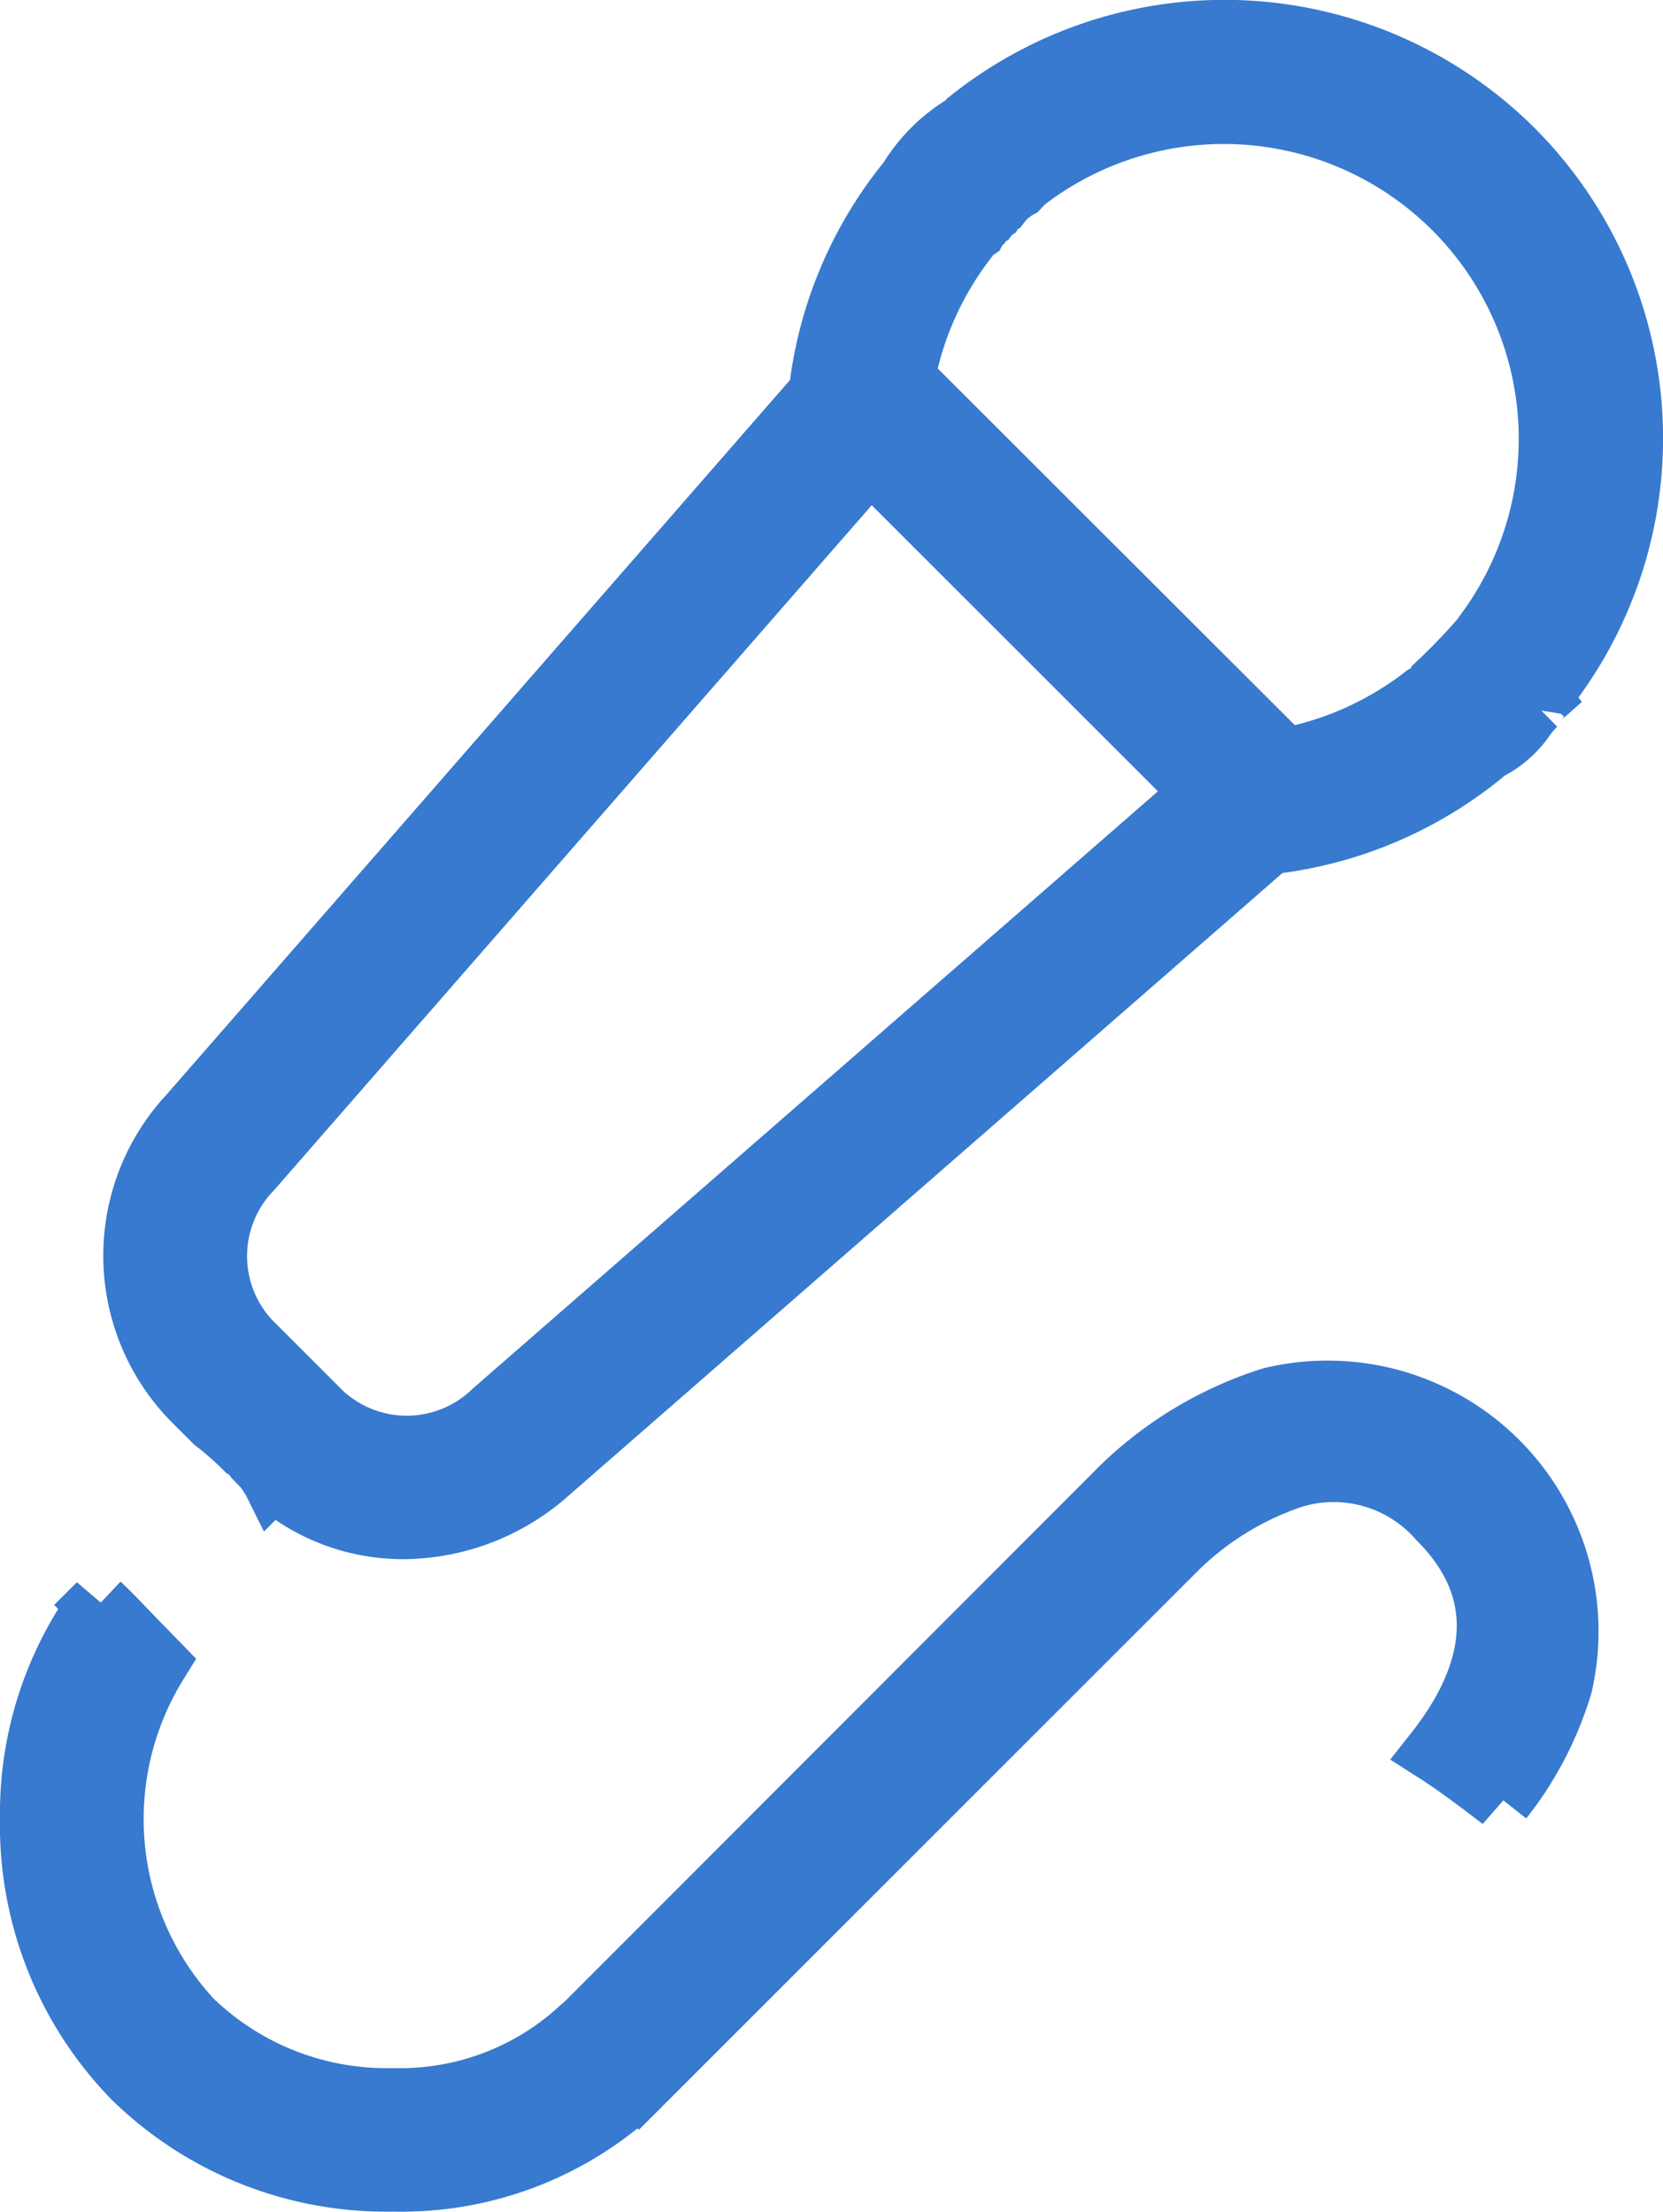 <svg xmlns="http://www.w3.org/2000/svg" viewBox="0 0 26.541 35.305">
  <defs>
    <style>
      .cls-1 {
        fill: #377ACF;
        stroke: #377ACF;
      }
    </style>
  </defs>
  <g id="Ativo_0" data-name="Ativo 0" transform="translate(1.5 0.498)">
    <g id="Camada_1" data-name="Camada 1" transform="translate(0 0.003)">
      <path id="Path_97" data-name="Path 97" class="cls-1" d="M32.019,1.9a6.509,6.509,0,0,0-8.666-.471.333.333,0,0,1-.095.085,2.613,2.613,0,0,0-.861.861v0h0a.36.36,0,0,1-.042.054,6.5,6.5,0,0,0-1.389,3.352l-.852.977-9.2,10.547a3.28,3.28,0,0,0,.03,4.515l.37.37,0,0a4.8,4.8,0,0,1,.482.424.358.358,0,0,1,.139.124.33.33,0,0,0,.021.031l.017.017c.024.026.049.05.074.076a1.006,1.006,0,0,1,.139.178.3.3,0,0,1,.044.065l.006-.006a3.115,3.115,0,0,0,2.087.792,3.5,3.5,0,0,0,2.3-.888L28.135,12.96a6.5,6.5,0,0,0,3.375-1.407.335.335,0,0,1,.146-.108,1.554,1.554,0,0,0,.566-.517c.052-.065.1-.123.16-.182a.271.271,0,0,1,.077-.116l-.007-.01A6.51,6.51,0,0,0,32.019,1.9ZM15.763,22.037a2,2,0,0,1-2.752.03l-1.154-1.154a2,2,0,0,1,.03-2.752l9.2-10.546.681-.78,5.324,5.324ZM31.643,9.549a.323.323,0,0,1-.077.11l-.019.019-.014.018h0a9.714,9.714,0,0,1-.723.75.452.452,0,0,1-.2.178,5.21,5.21,0,0,1-2.226,1L22.3,5.545A5.207,5.207,0,0,1,23.312,3.3h0a.478.478,0,0,1,.132-.135.3.3,0,0,1,.054-.074.291.291,0,0,1,.138-.149.285.285,0,0,1,.07-.07h0a.288.288,0,0,1,.129-.129.922.922,0,0,1,.292-.251l.012-.013a.285.285,0,0,1,.1-.1,5.207,5.207,0,0,1,7.4,7.169Z" transform="translate(-9.38 -0.003)"/>
      <path id="Path_98" data-name="Path 98" class="cls-1" d="M9.65,364.658a.646.646,0,0,0-.913,0,4.255,4.255,0,0,1-2.962,1.094H5.764a4.484,4.484,0,0,1-3.212-1.259A4.737,4.737,0,0,1,2,358.787l-.209-.215c-.231-.233-.462-.488-.71-.722A5.675,5.675,0,0,0,0,361.265a5.768,5.768,0,0,0,1.638,4.14,5.757,5.757,0,0,0,4.125,1.638h.015a5.5,5.5,0,0,0,3.875-1.472A.646.646,0,0,0,9.65,364.658Z" transform="translate(-1 -332.74)"/>
      <path id="Path_99" data-name="Path 99" class="cls-1" d="M147.3,310.554c.363.232.71.5,1.044.754a5.484,5.484,0,0,0,.949-1.819,3.823,3.823,0,0,0-4.627-4.572,6.021,6.021,0,0,0-2.506,1.55l-1.908,1.91-2.063,2.067h0l-4.685,4.69,1.029.788,4.567-4.567h0l3.975-3.975a4.843,4.843,0,0,1,1.941-1.217,2.238,2.238,0,0,1,2.334.672C148.679,308.169,148.059,309.591,147.3,310.554Z" transform="translate(-125.878 -283.091)"/>
    </g>
  </g>
</svg>
